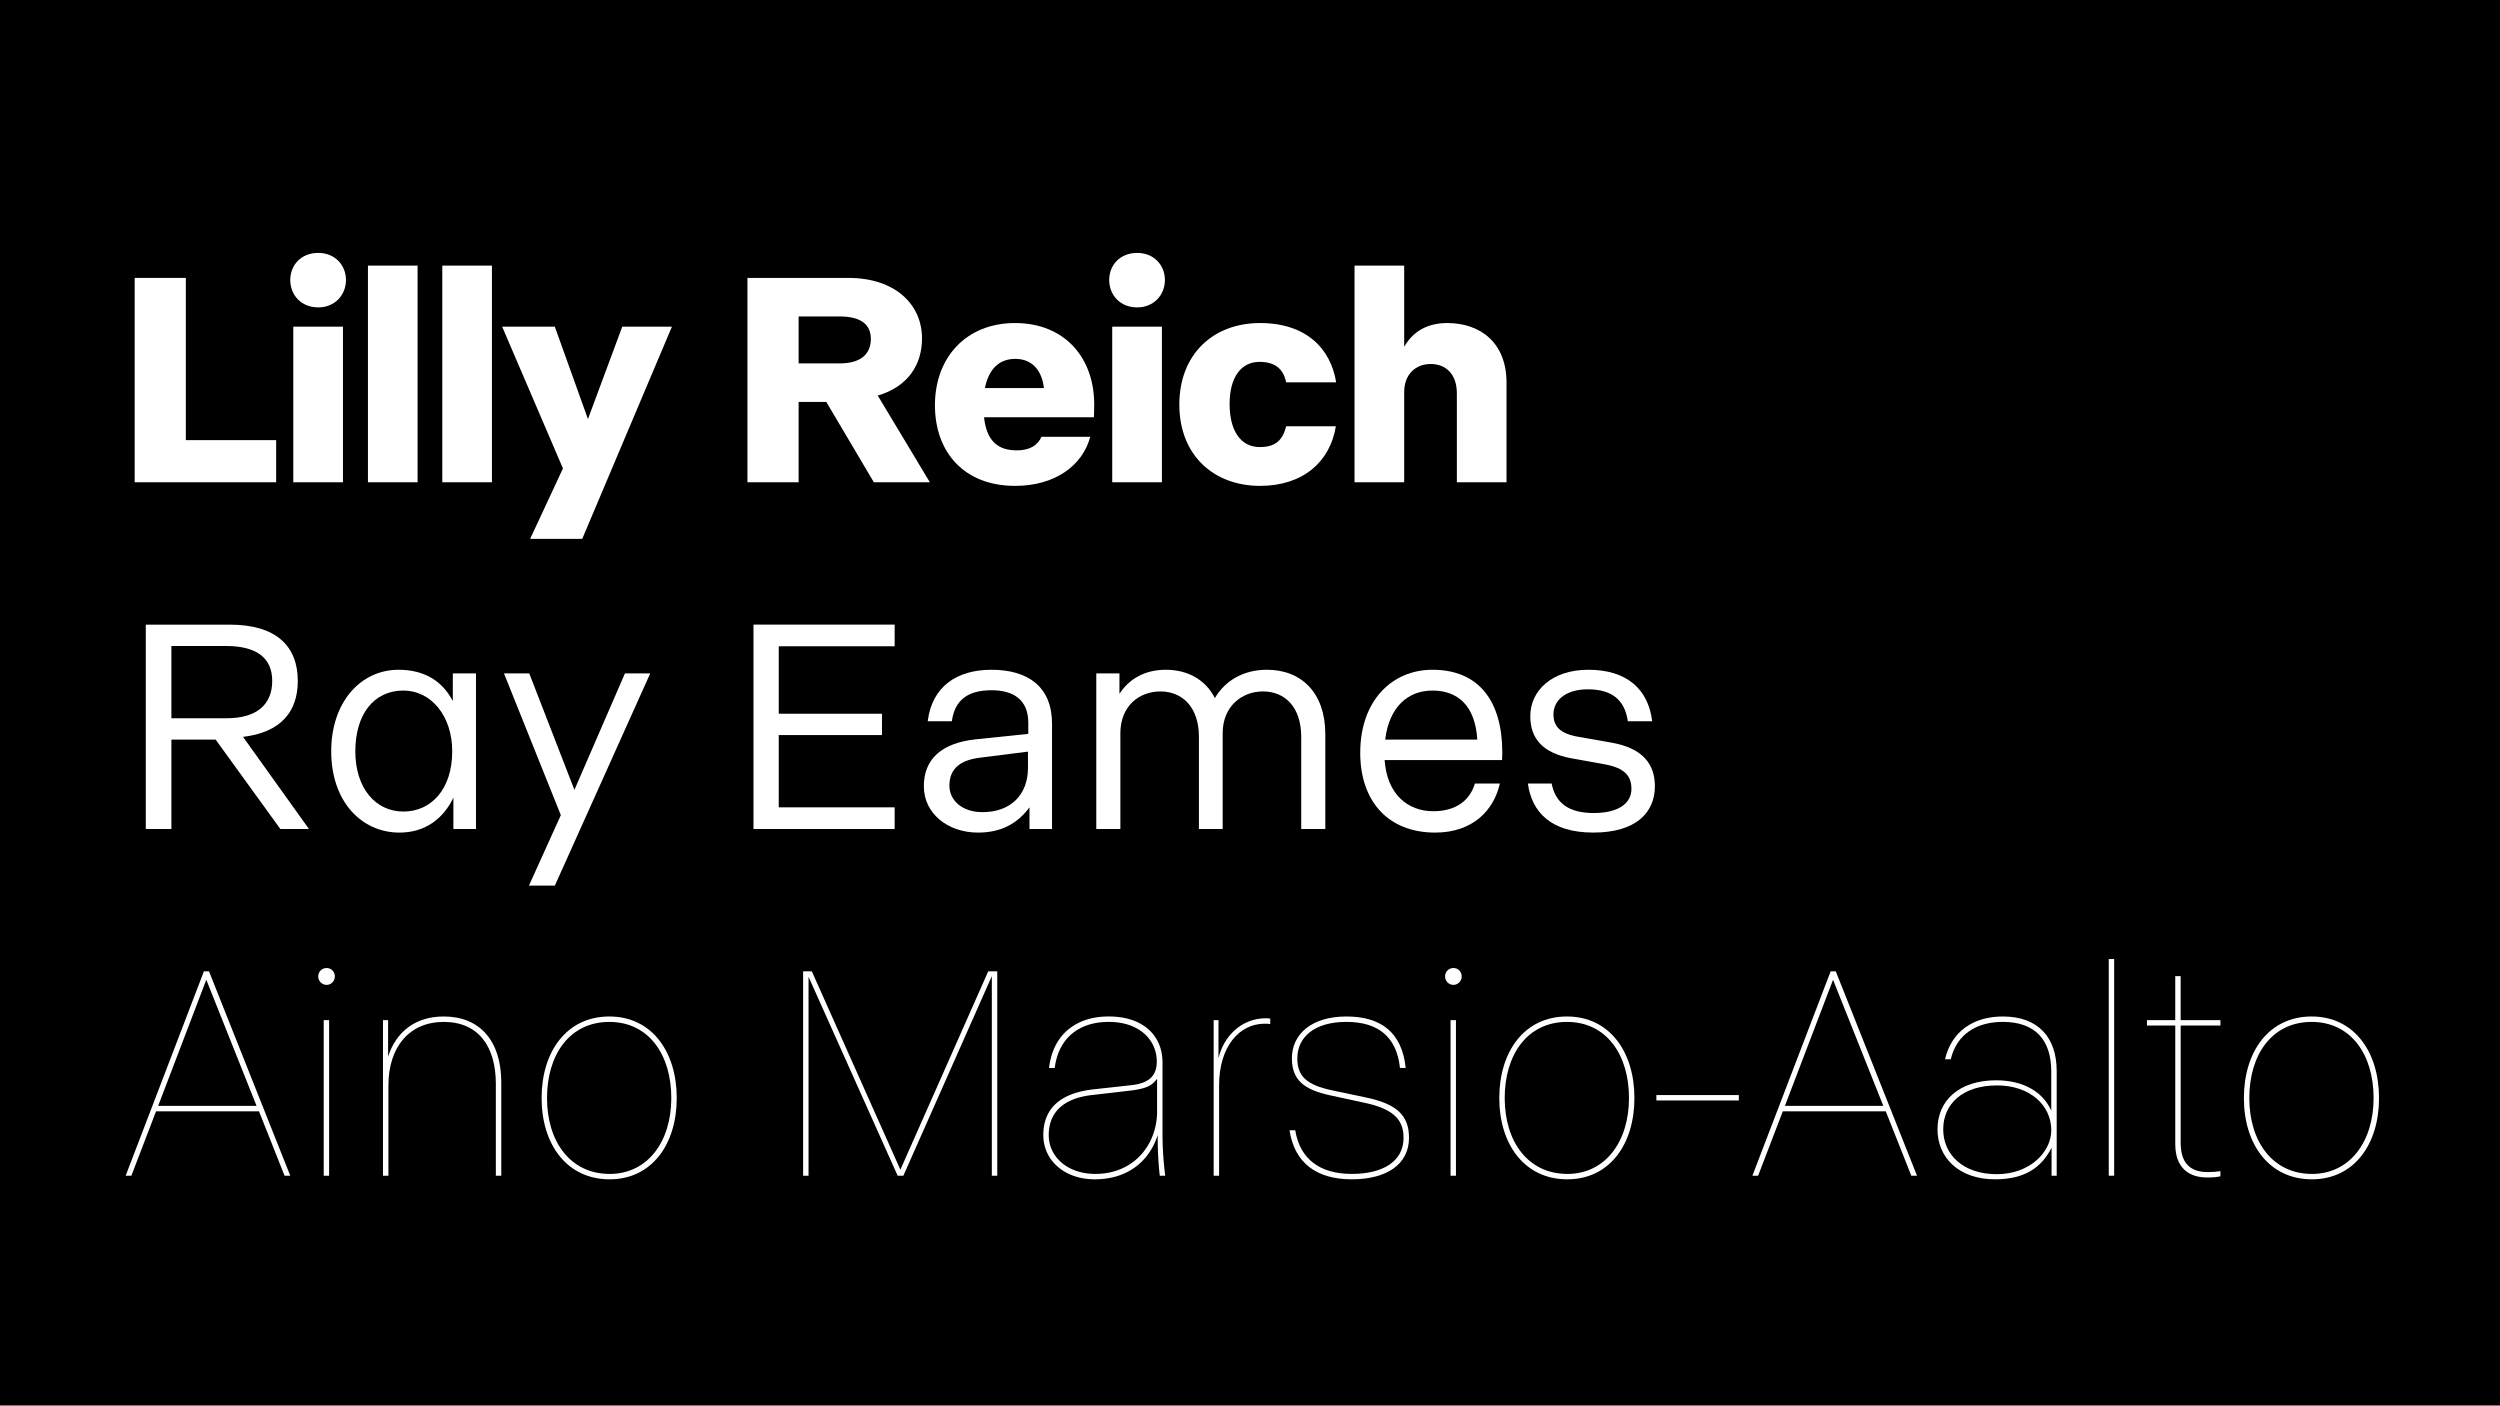 <?xml version='1.0' encoding='UTF-8'?>
<svg xmlns="http://www.w3.org/2000/svg" xmlns:xlink="http://www.w3.org/1999/xlink" width="1366px" height="768px" viewBox="0 0 1366 768" x="0px" y="0px" enable-background="new 0 0 1366 768"><defs><symbol overflow="visible" id="200646a6a"><path d="M37-23.02v-88.64H9.05V0h77.3v-23.02zm0 0"/></symbol><symbol overflow="visible" id="200646a6b"><path d="M20.56-95.55c9.03 0 15.13-6.75 15.13-14.97 0-8.21-6.1-14.8-15.13-14.8-9.37 0-15.3 6.59-15.3 14.8 0 8.22 5.93 14.97 15.3 14.97zM6.91 0h27.14v-85.02H6.9zm0 0"/></symbol><symbol overflow="visible" id="200646a6c"><path d="M33.88-118.4H6.75V0h27.13zm0 0"/></symbol><symbol overflow="visible" id="200646a6d"><path d="M64.47-85.02L45.72-34.53l-18.1-50.49H-1.16L32.06-7.56 14.14 30.92H42.6l49-115.94zm0 0"/></symbol><symbol overflow="visible" id="200646a6f"><path d="M78.1 0h30.6L80.25-47.36c16.6-4.94 24.17-16.94 24.17-31.25 0-18.58-14.62-33.05-40.28-33.05H9.04V0H37v-43.9h15.13zM37-90.6h22.38c12.8 0 17.09 5.26 17.09 12.32 0 7.08-4.28 13.33-16.94 13.33H37zm0 0"/></symbol><symbol overflow="visible" id="200646a6g"><path d="M46.38-87C19.73-87 2.62-68.25 2.62-42.1c0 25.5 15.8 44.07 43.76 44.07 22.2 0 37-11.35 41.1-26.8H60.84c-2.14 4.6-6.25 7.4-13.48 7.4-9.86 0-16.44-4.6-17.92-18.09h60.03s.16-2.8.16-5.43C90.28-67.75 73.66-87 46.38-87zM29.93-51.47c2.12-10.69 8.04-15.95 16.6-15.95 9.54 0 14.63 6.73 15.62 15.95zm0 0"/></symbol><symbol overflow="visible" id="200646a6h"><path d="M46.7 1.97c23.7 0 38.32-13.31 41.44-32.56H61.02c-1.99 7.57-5.77 11.36-14.47 11.36-10.38 0-16.46-8.9-16.46-23.52 0-14.81 6.43-23.03 16.29-23.03 8.39 0 13 3.62 14.64 11.19h27.3C85.33-73.02 72.02-87 46.7-87S2.62-70.22 2.62-42.42C2.63-14.8 21.38 1.97 46.7 1.97zm0 0"/></symbol><symbol overflow="visible" id="200646a6i"><path d="M57.4-87c-10.85 0-18.76 4.6-23.52 13v-44.4H6.75V0h27.13v-49.17c0-10.03 6.42-15.45 14.46-15.45 7.91 0 14.32 5.09 14.32 16.1V0H89.8v-54.44C89.8-76.3 75.48-87 57.4-87zm0 0"/></symbol><symbol overflow="visible" id="200646a6j"><path d="M88.64 0h15.63L68.25-50.33C88.97-52.8 98.17-64.14 98.17-80.9c0-18.92-11.67-30.75-37.15-30.75h-45.9V0h13.99v-48.84h24.17zM29.11-99.98h29.92c16.28 0 25.17 6.25 25.17 19.07 0 12.99-8.56 20.4-24.83 20.4H29.11zm0 0"/></symbol><symbol overflow="visible" id="200646a6k"><path d="M73.84-85.02v15.13C68.41-80.42 58.7-87 44.24-87 23.51-87 7.4-69.4 7.4-42.42c0 27.3 16.43 44.39 37.32 44.39 14.15 0 24-7.72 29.44-19.08V0H86.5v-85.02zM46.87-9.53c-15.3 0-26.3-12.83-26.3-32.9 0-19.9 9.85-33.21 26.3-33.21 14.96 0 26.65 13.64 26.65 33.22C73.52-21.7 62-9.53 46.88-9.53zm0 0"/></symbol><symbol overflow="visible" id="200646a6l"><path d="M68.9-85.02L41.29-21.38 16.61-85.02H2.8L33.87-7.56 16.45 30.92h14.15L82.72-85.02zm0 0"/></symbol><symbol overflow="visible" id="200646a6n"><path d="M92.27-99.83v-11.83H15.13V0h77.14v-11.84H28.94v-39.47h56.4v-11.67h-56.4v-36.85zm0 0"/></symbol><symbol overflow="visible" id="200646a6o"><path d="M44.4-87c-19.24 0-32.56 9.38-34.87 28.13H22.7c1.65-12 9.22-16.94 21.72-16.94 12 0 20.06 5.26 20.06 17.76v6.08L35.84-49C17.27-47.03 7.41-38.31 7.41-23.36 7.4-8.39 20.56 1.97 37 1.97c12 0 21.22-4.44 28.13-13.81V0h12.32v-57.56C77.45-77.96 63.97-87 44.41-87zM39.48-9.2c-11.19 0-18.1-6.43-18.1-14.49 0-8.04 4.44-13.81 16.79-15.28l26.14-3.3v8.88c0 14.64-9.38 24.19-24.83 24.19zm0 0"/></symbol><symbol overflow="visible" id="200646a6p"><path d="M105.75-87c-12.83 0-22.86 5.92-28.45 15.47C72.19-81.56 62.48-87 50.48-87c-11.34 0-20.06 4.94-25.32 13.16v-11.18H12.5V0h13.16v-52.3c0-14.97 10.36-22.86 21.87-22.86 11.84 0 21.05 8.4 21.05 24.83V0h12.98v-52.3c0-14.8 10.53-22.86 22.05-22.86 11.84 0 20.87 8.4 20.87 24.83V0h13.16v-51.8c0-22.53-12.98-35.2-31.89-35.2zm0 0"/></symbol><symbol overflow="visible" id="200646a6q"><path d="M85.02-41.77C85.02-69.89 72.19-87 46.88-87 24.68-87 7.4-70.06 7.4-41.6c0 26.3 15.12 43.57 40.93 43.57 20.57 0 32.08-12.17 35.36-26.8H70.06C67.42-15.95 60.03-9.7 47.36-9.7c-14.14 0-25.33-9.38-26.64-27.96h64.14s.16-1.3.16-4.1zm-63.97-7.07c2.14-17.93 12.5-26.8 25.82-26.8 13.65 0 23.35 8.05 24.5 26.8zm0 0"/></symbol><symbol overflow="visible" id="200646a6r"><path d="M42.42 1.97c23.53 0 33.72-11.02 33.72-25.33 0-12.16-6.73-20.87-23.84-23.84l-17.77-3.13c-10.51-1.8-13.81-5.92-13.81-12.33 0-7.56 6.58-13.65 18.75-13.65 12.98 0 20.23 5.6 21.87 17.44h13.32C72.53-76.64 60.52-87 39.8-87 19.56-87 8.06-75.31 8.06-61.67c0 12.83 7.4 20.23 22.36 23.03l18.1 3.28c11.18 1.97 14.8 6.42 14.8 13.48 0 8.07-7.41 13.16-20.57 13.16-13.48 0-20.88-5.26-23.02-16.1H6.75C8.88-9.2 19.41 1.96 42.42 1.96zm0 0"/></symbol><symbol overflow="visible" id="200646a6s"><path d="M90.94 0h3.12L49.67-111.66h-2.8L4.12 0h3.12l13.49-35.19h56.25zM21.88-38.16l26.3-68.9 27.46 68.9zm0 0"/></symbol><symbol overflow="visible" id="200646a6t"><path d="M16.6-104.27a4.56 4.56 0 004.45-4.6c0-2.63-1.97-4.6-4.44-4.6a4.5 4.5 0 00-4.61 4.6 4.6 4.6 0 004.6 4.6zM14.98 0h2.95v-85.02h-2.95zm0 0"/></symbol><symbol overflow="visible" id="200646a6u"><path d="M47.69-87c-15.63 0-25.99 8.4-30.42 21.88v-19.9h-2.8V0h2.97v-49.33c0-20.89 11.34-34.7 30.25-34.7 18.75 0 28.45 13.16 28.45 33.87V0h2.97v-50.98C79.1-73.84 67.27-87 47.69-87zm0 0"/></symbol><symbol overflow="visible" id="200646a6v"><path d="M45.88 1.97c23.03 0 36.68-19.08 36.68-44.4S68.91-87 45.72-87c-23.36 0-37 19.25-37 44.58 0 25.31 13.81 44.39 37.16 44.39zm0-2.95c-21.54 0-34.2-17.77-34.2-41.44 0-23.69 12.34-41.61 34.04-41.61 21.55 0 33.87 17.92 33.87 41.6S66.77-.97 45.87-.97zm0 0"/></symbol><symbol overflow="visible" id="200646a6x"><path d="M118.4-111.66L70.4-3.28 22.02-111.66h-4.76V0h2.96v-108.7L68.91 0h3.12l48.34-109.03V0h2.97v-111.66zm0 0"/></symbol><symbol overflow="visible" id="200646a6y"><path d="M74.5 0a187.5 187.5 0 01-1.48-24.17v-37.66C73.02-76.8 62.16-87 43.75-87h-.33c-15.3 0-29.94 7.73-32.4 28.13h3.12c2.14-16.94 13.98-25.16 29.28-25.16h.33c16.77 0 26.14 10.03 26.14 21.55 0 7.39-3.6 11.82-13.64 12.98l-20.9 2.3C16.29-45.06 7.9-36.02 7.9-22.2 7.9-8.55 19.23 1.97 36.02 1.97c18.75 0 30.09-10.69 34.37-24.17 0 8.22.33 14.97 1.14 22.2zM36.34-.98c-15.3 0-25.48-9.38-25.48-21.22 0-10.86 6.25-19.9 23.67-21.88l19.9-2.3c10.04-1.15 12.66-2.8 15.63-6.57v17.76c0 18.25-12.67 34.2-33.72 34.2zm0 0"/></symbol><symbol overflow="visible" id="200646a6z"><path d="M42.92-86.02c-13.48 0-23.19 10.2-25.81 21.88v-20.88h-2.64V0h2.97v-49.33c0-21.39 11.17-33.72 24.83-33.72.98 0 1.8 0 3.12.16v-2.95c-1.16-.18-1.64-.18-2.47-.18zm0 0"/></symbol><symbol overflow="visible" id="200646a6A"><path d="M41.94 1.97c19.08 0 31.25-8.22 31.25-22.69 0-12.67-7.24-18.58-23.52-22.03L30.92-46.7c-13.81-2.97-18.75-7.74-18.75-17.44 0-11.5 9.2-19.9 26.8-19.9 17.28 0 27.47 8.06 29.28 25.17h3.13C69.4-78.28 57.88-87 38.97-87 19.9-87 9.2-77.3 9.2-64.14c0 11.69 6.43 17.1 20.9 20.23l18.24 3.94c14.82 3.13 21.88 8.24 21.88 19.25C70.22-7.89 59.03-.98 41.94-.98c-17.27 0-28.28-7.9-30.92-23.85H7.89c2.8 18.08 14.97 26.8 34.05 26.8zm0 0"/></symbol><symbol overflow="visible" id="200646a6B"><path d="M48.34-44.08H3.28v2.97h45.06zm0 0"/></symbol><symbol overflow="visible" id="200646a6C"><path d="M70.22 0h2.8v-57.23C73.02-75.31 63.16-87 43.58-87 27.8-87 15.63-79.1 12-63.64h3.13c3.45-14.14 14.64-20.4 28.45-20.4 17.44 0 26.48 9.54 26.48 27.13v21.4c-4.45-10.2-15.14-16.62-30.1-16.62-20.4 0-32.07 11.18-32.07 26.8 0 15.13 11.34 27.3 31.4 27.3 16.13 0 25.34-6.25 30.93-17.27zM40.3-.83c-18.6 0-29.28-10.84-29.28-24.5 0-13.97 10.68-24 29.43-24 17.77 0 29.61 10.69 29.61 24.5 0 12-11.84 24-29.76 24zm0 0"/></symbol><symbol overflow="visible" id="200646a6D"><path d="M17.92-118.4h-2.95V0h2.95zm0 0"/></symbol><symbol overflow="visible" id="200646a6E"><path d="M43.1-82.06v-2.96H21.36v-24.01h-2.95v24.01H2.95v2.96h15.47v64.8C18.42-3.97 26.14.97 35.84.97c3.46 0 4.94-.15 7.25-.65v-2.8c-2.64.33-4.12.5-6.92.5-7.56 0-14.8-2.97-14.8-15.95v-64.14zm0 0"/></symbol></defs><path d="M0 0h1366v768H0z"/><g fill="#fff"><use xlink:href="#200646a6a" x="64.542" y="263.511"/><use xlink:href="#200646a6b" x="153.345" y="263.511"/><use xlink:href="#200646a6c" x="194.294" y="263.511"/><use xlink:href="#200646a6c" x="234.913" y="263.511"/><use xlink:href="#200646a6d" x="275.533" y="263.511"/><use xlink:href="#200646a6e" x="365.487" y="263.511"/><use xlink:href="#200646a6f" x="399.364" y="263.511"/><use xlink:href="#200646a6g" x="508.231" y="263.511"/><use xlink:href="#200646a6b" x="600.816" y="263.511"/><use xlink:href="#200646a6h" x="641.765" y="263.511"/><use xlink:href="#200646a6i" x="733.364" y="263.511"/></g><use xlink:href="#200646a6j" x="64.542" y="452.958" fill="#fff"/><use xlink:href="#200646a6k" x="173.573" y="452.958" fill="#fff"/><g fill="#fff"><use xlink:href="#200646a6l" x="272.572" y="452.958"/><use xlink:href="#200646a6m" x="356.442" y="452.958"/><use xlink:href="#200646a6n" x="396.568" y="452.958"/><use xlink:href="#200646a6o" x="497.377" y="452.958"/><use xlink:href="#200646a6p" x="586.509" y="452.958"/><use xlink:href="#200646a6q" x="735.831" y="452.958"/><use xlink:href="#200646a6r" x="828.088" y="452.958"/></g><g fill="#fff"><use xlink:href="#200646a6s" x="64.542" y="642.406"/><use xlink:href="#200646a6t" x="161.897" y="642.406"/><use xlink:href="#200646a6u" x="194.787" y="642.406"/><use xlink:href="#200646a6v" x="287.209" y="642.406"/><use xlink:href="#200646a6w" x="378.479" y="642.406"/><use xlink:href="#200646a6x" x="421.565" y="642.406"/></g><use xlink:href="#200646a6y" x="562.17" y="642.406" fill="#fff"/><g fill="#fff"><use xlink:href="#200646a6z" x="648.672" y="642.406"/><use xlink:href="#200646a6A" x="696.691" y="642.406"/><use xlink:href="#200646a6t" x="777.601" y="642.406"/><use xlink:href="#200646a6v" x="810.491" y="642.406"/><use xlink:href="#200646a6B" x="901.762" y="642.406"/><use xlink:href="#200646a6s" x="953.399" y="642.406"/></g><use xlink:href="#200646a6C" x="1050.754" y="642.406" fill="#fff"/><g fill="#fff"><use xlink:href="#200646a6D" x="1137.255" y="642.406"/><use xlink:href="#200646a6E" x="1170.145" y="642.406"/><use xlink:href="#200646a6v" x="1217.343" y="642.406"/></g></svg>